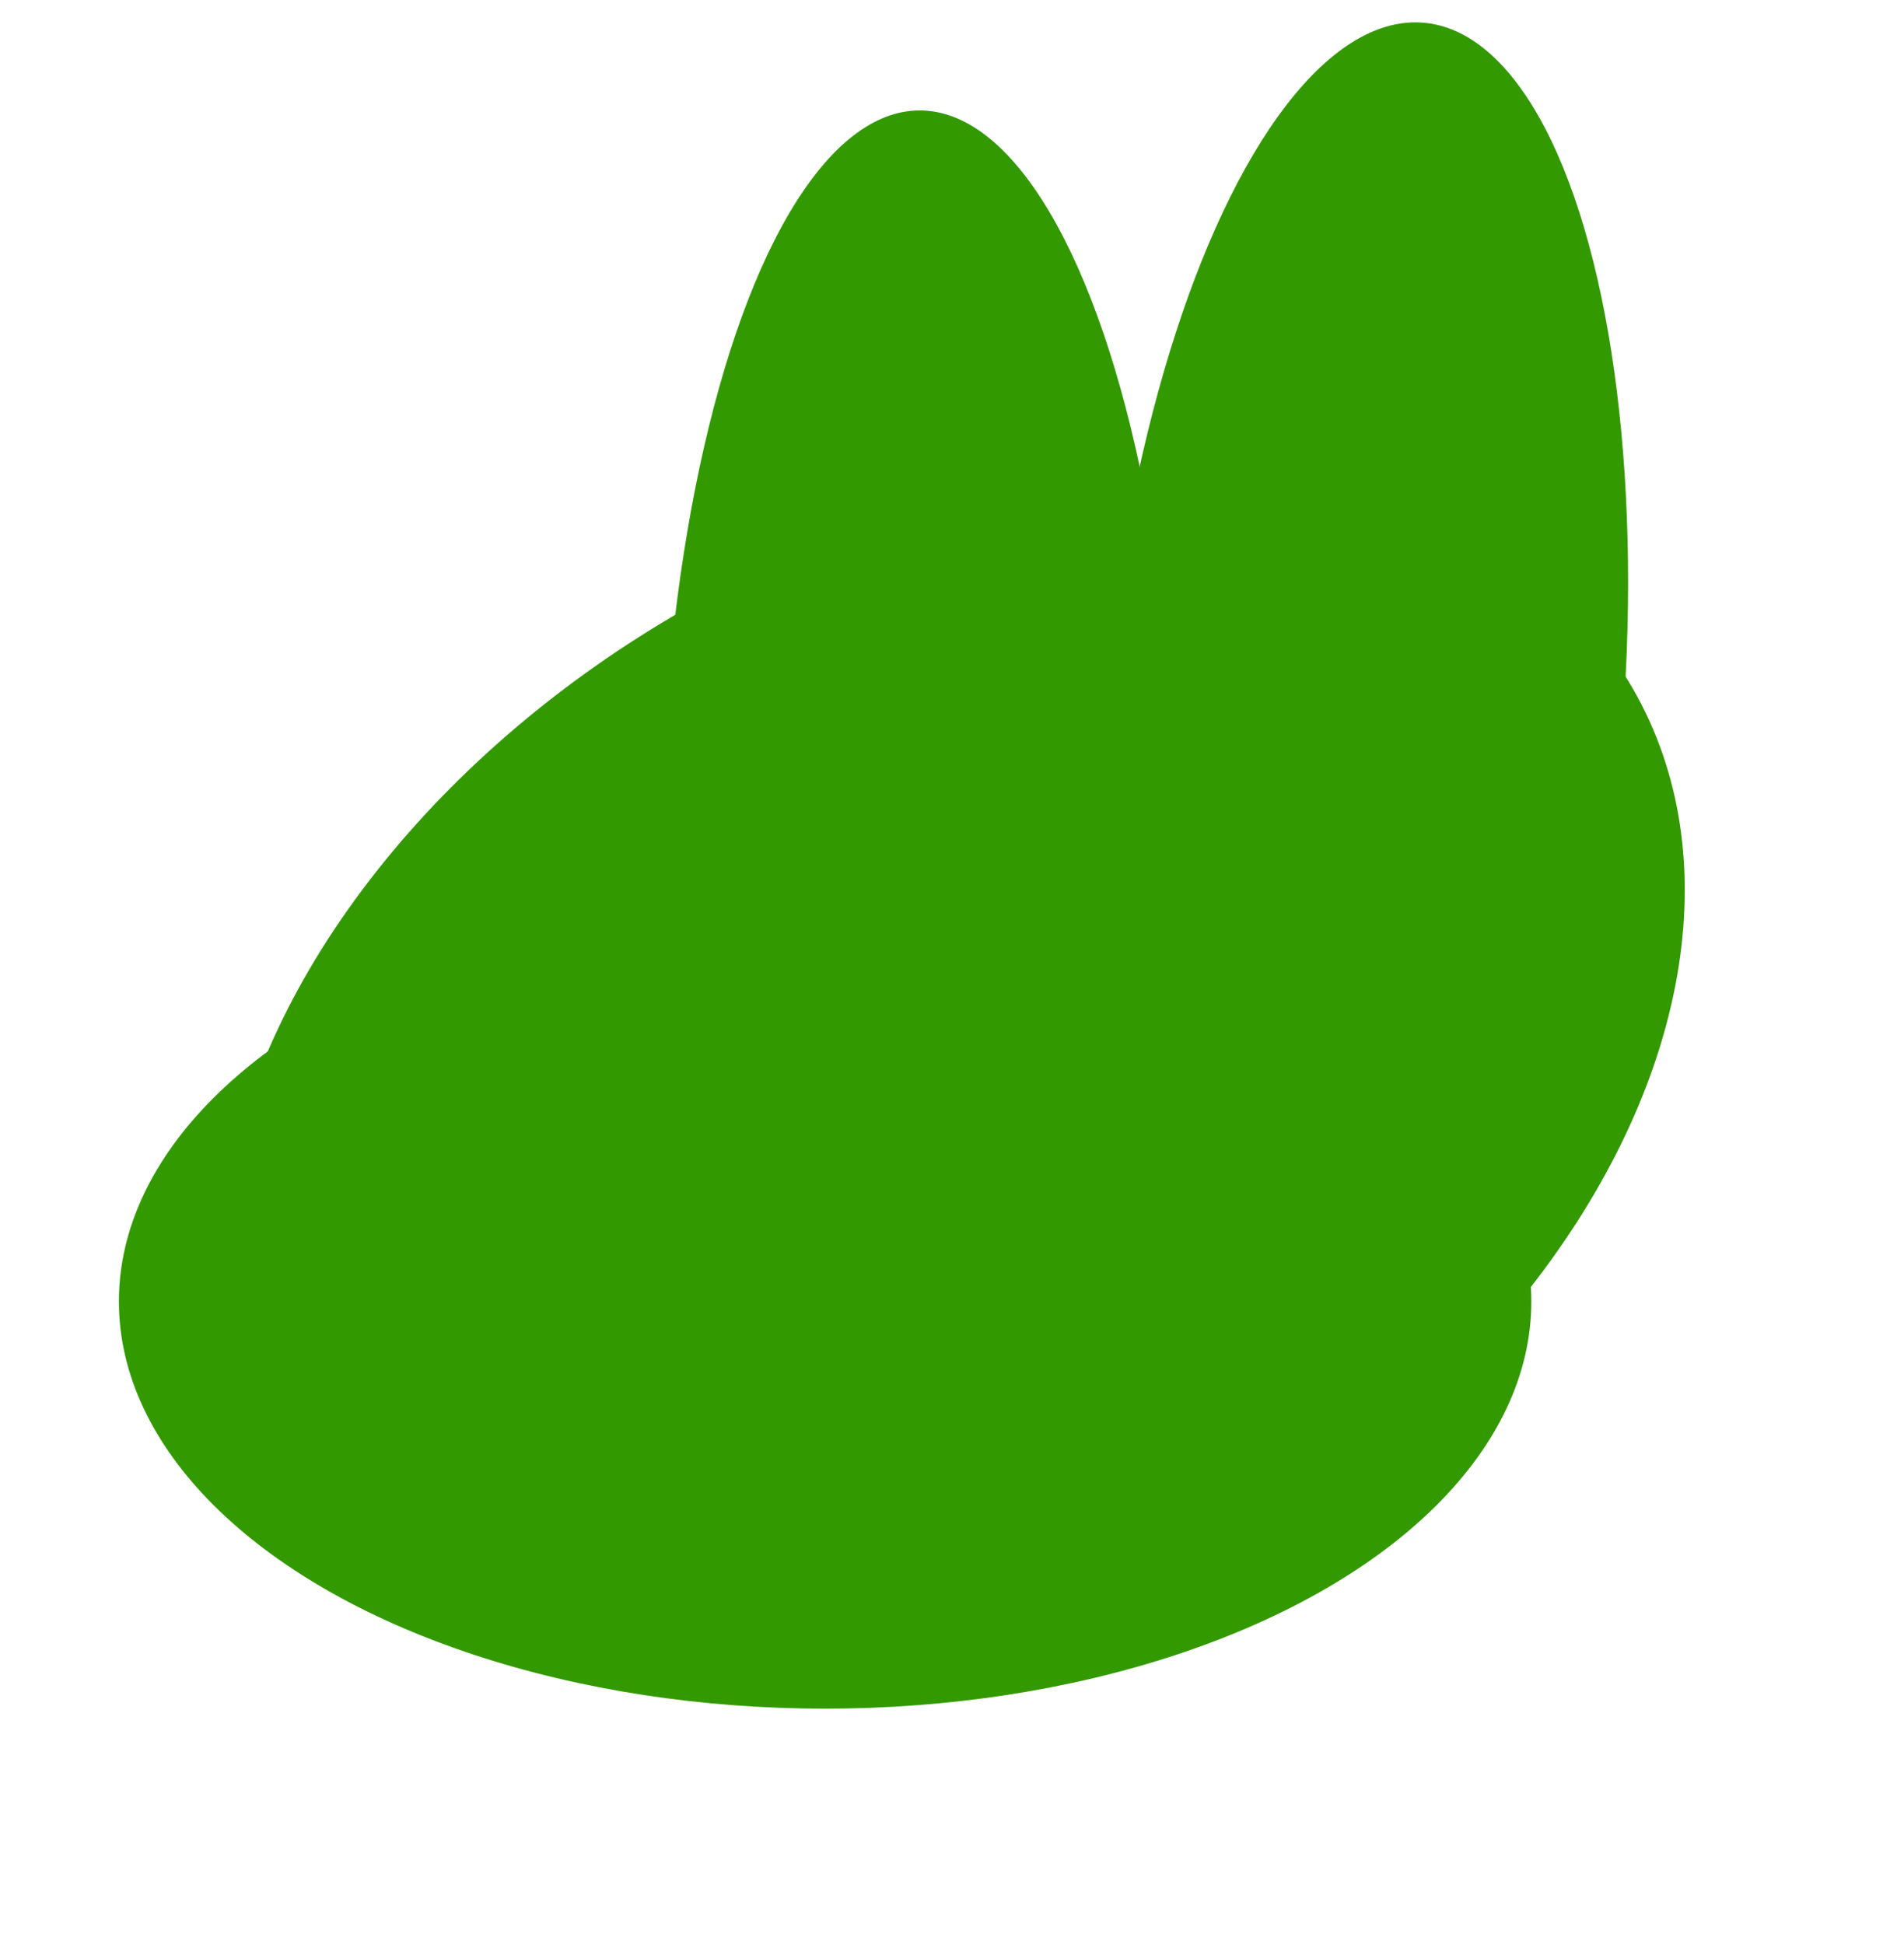 <?xml version="1.0" encoding="utf-8"?>
<svg viewBox="564.822 474.456 16.686 17.041" xmlns="http://www.w3.org/2000/svg">
  <ellipse style="stroke: rgb(0, 0, 0); stroke-width: 0px; fill: rgb(51, 153, 0); transform-origin: 1214.34px 211.306px;" cx="1214.343" cy="211.306" rx="6.889" ry="4.754" transform="matrix(0.866, -0.5, 0.5, 0.866, -641.178, 272.63)"/>
  <ellipse style="stroke: rgb(0, 0, 0); stroke-width: 0px; fill: rgb(51, 153, 0); transform-origin: 572.882px 482.054px;" cx="572.882" cy="482.055" rx="2.272" ry="6.631" transform="matrix(1, 0, 0, 1, 0, -4.64e-10)"/>
  <ellipse style="stroke: rgb(0, 0, 0); stroke-width: 0px; fill: rgb(51, 153, 0); transform-origin: 1230.78px 201.119px;" cx="1230.788" cy="201.12" rx="2.272" ry="6.143" transform="matrix(0.996, 0.087, -0.087, 0.996, -654.023, 279.653)"/>
  <ellipse style="stroke: rgb(0, 0, 0); stroke-width: 0px; fill: rgb(51, 153, 0); transform-origin: 572.054px 485.864px;" cx="572.053" cy="485.864" rx="6.189" ry="3.569" transform="matrix(1, 0, 0, 1, 0, -1.1e-11)"/>
</svg>